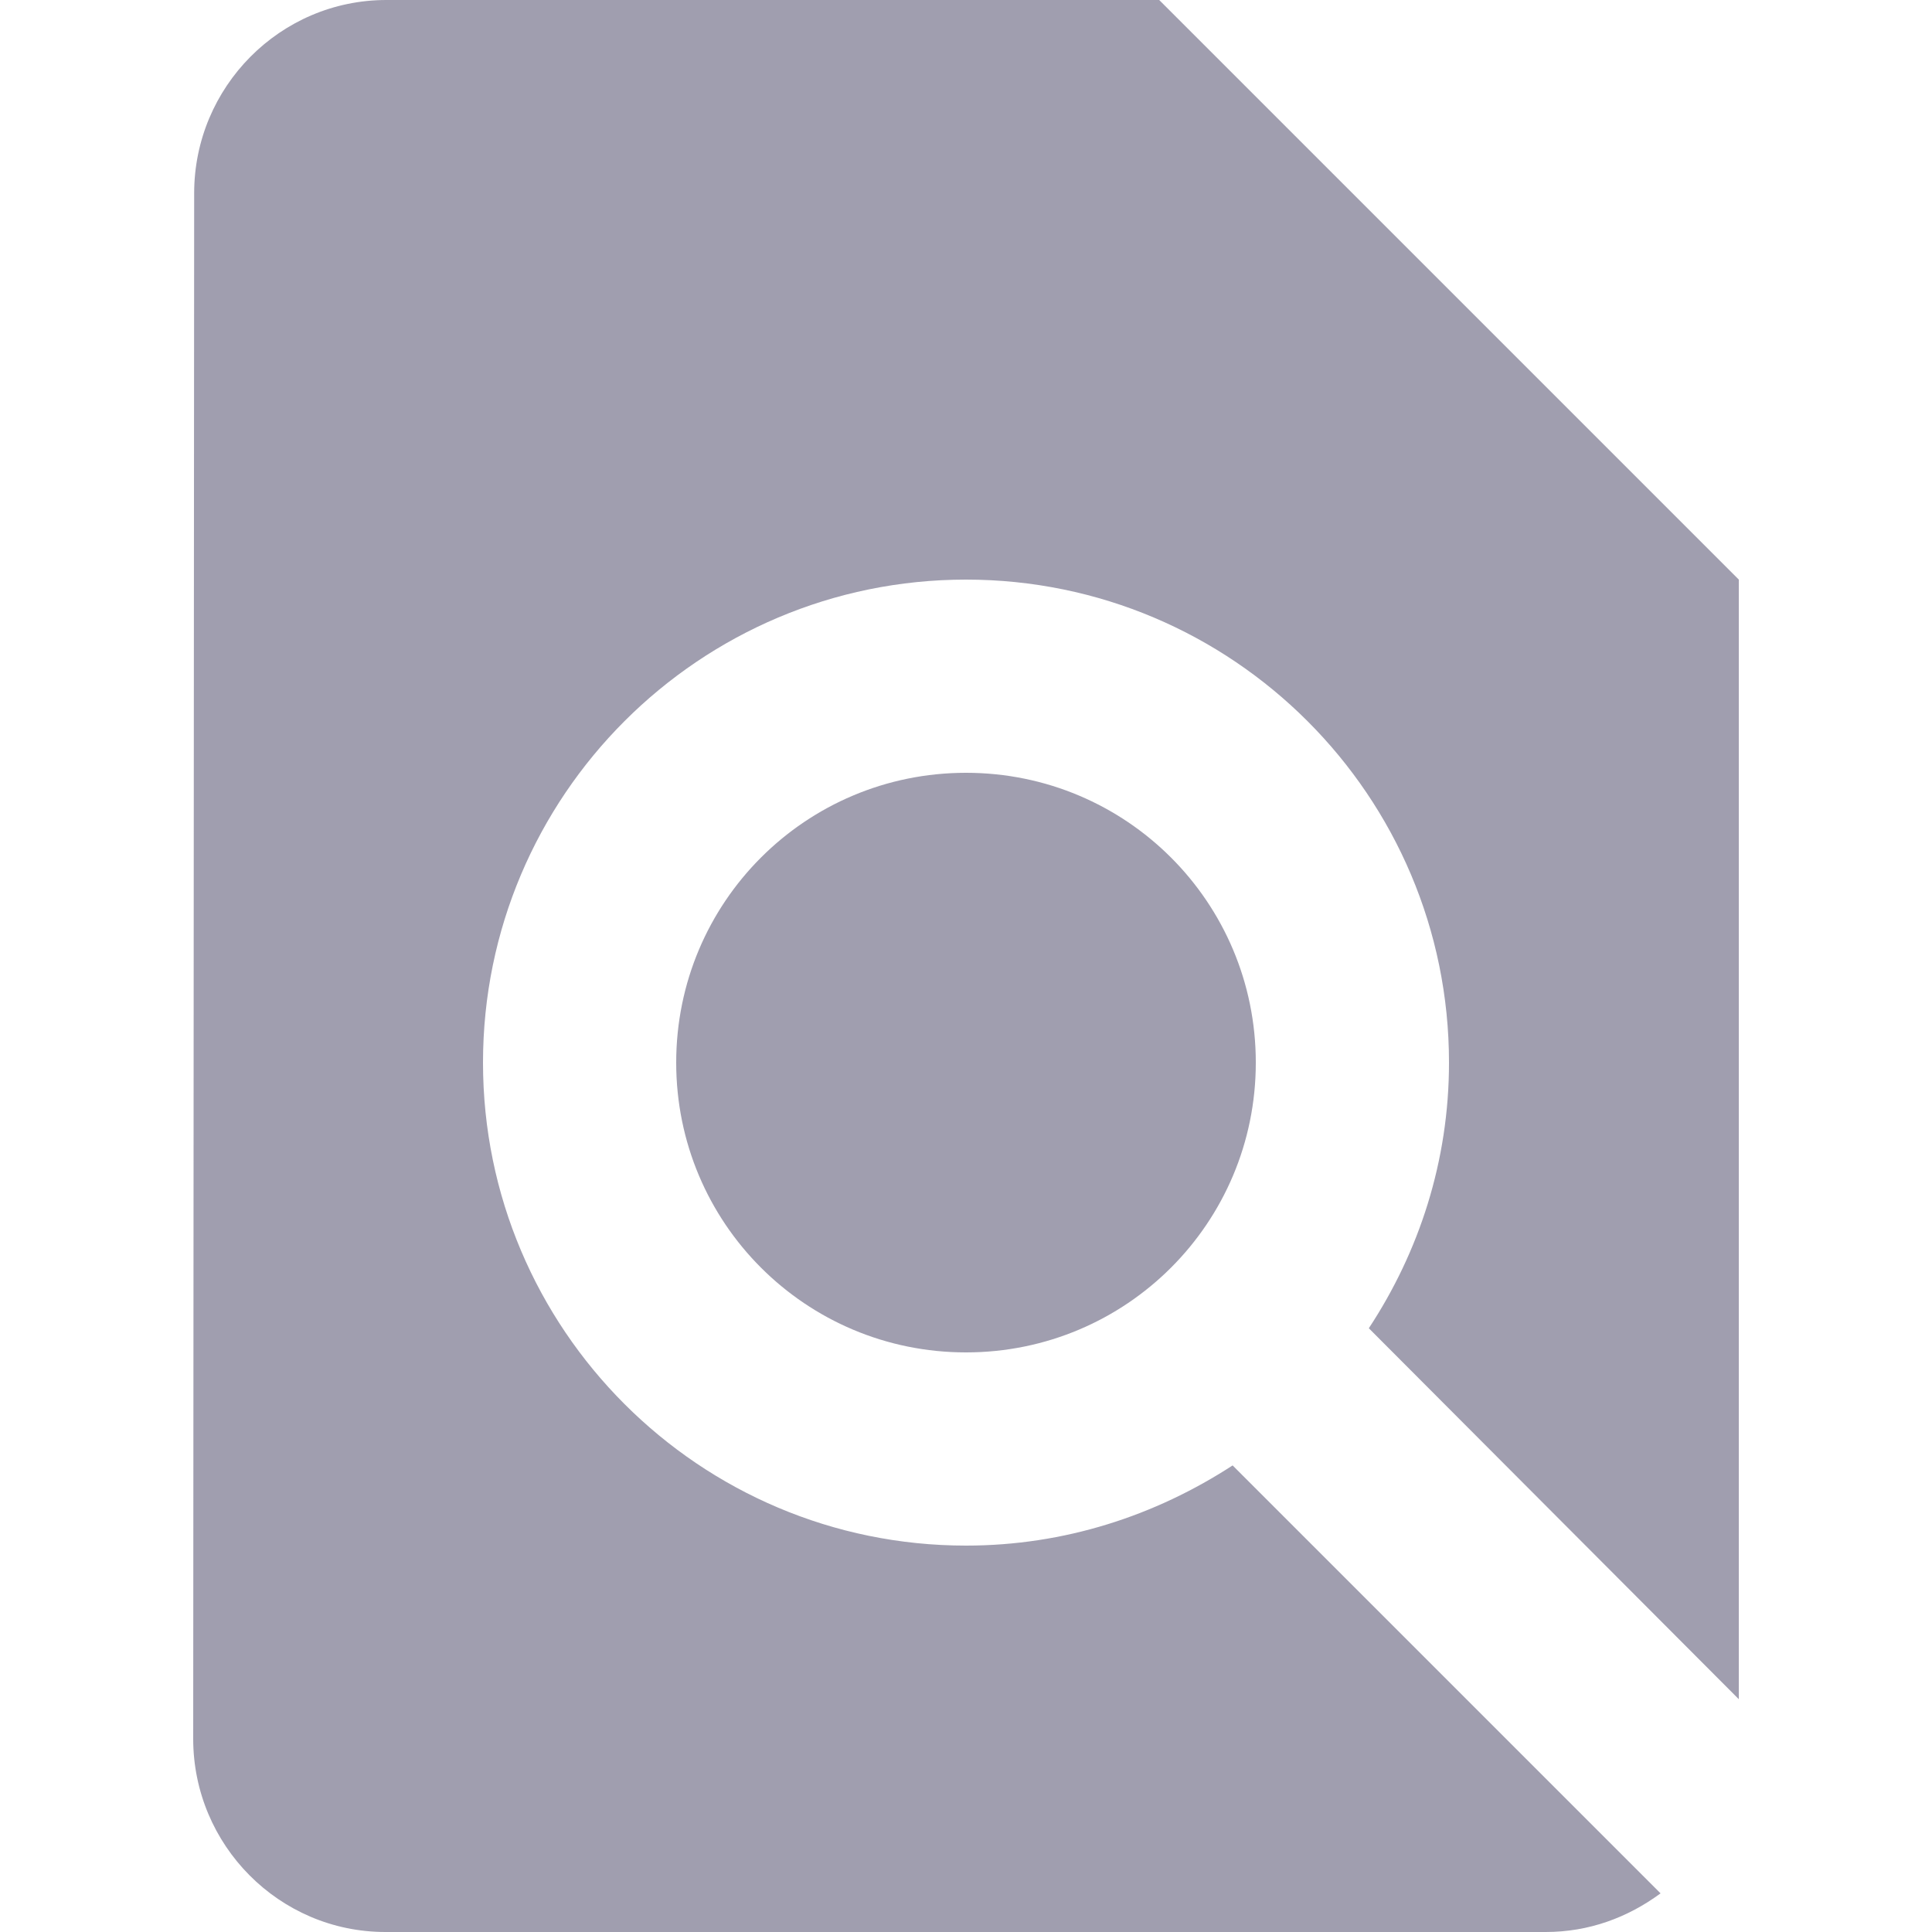 <svg width="60" height="60" viewBox="0 0 60 60" xmlns="http://www.w3.org/2000/svg"><title>Shape</title><path d="M54 52.77V18L36 0H12C8.7 0 6.03 2.7 6.03 6L6 54c0 3.3 2.67 6 5.97 6H48c1.35 0 2.55-.45 3.57-1.2L38.28 45.51C35.88 47.07 33.06 48 30 48c-8.28 0-15-6.72-15-15 0-8.28 6.72-15 15-15 8.28 0 15 6.72 15 15 0 3.06-.93 5.88-2.49 8.25L54 52.77zM21 33c0 4.98 4.02 9 9 9s9-4.02 9-9-4.02-9-9-9-9 4.02-9 9z" fill="#A09EAF" fill-rule="evenodd"/></svg>